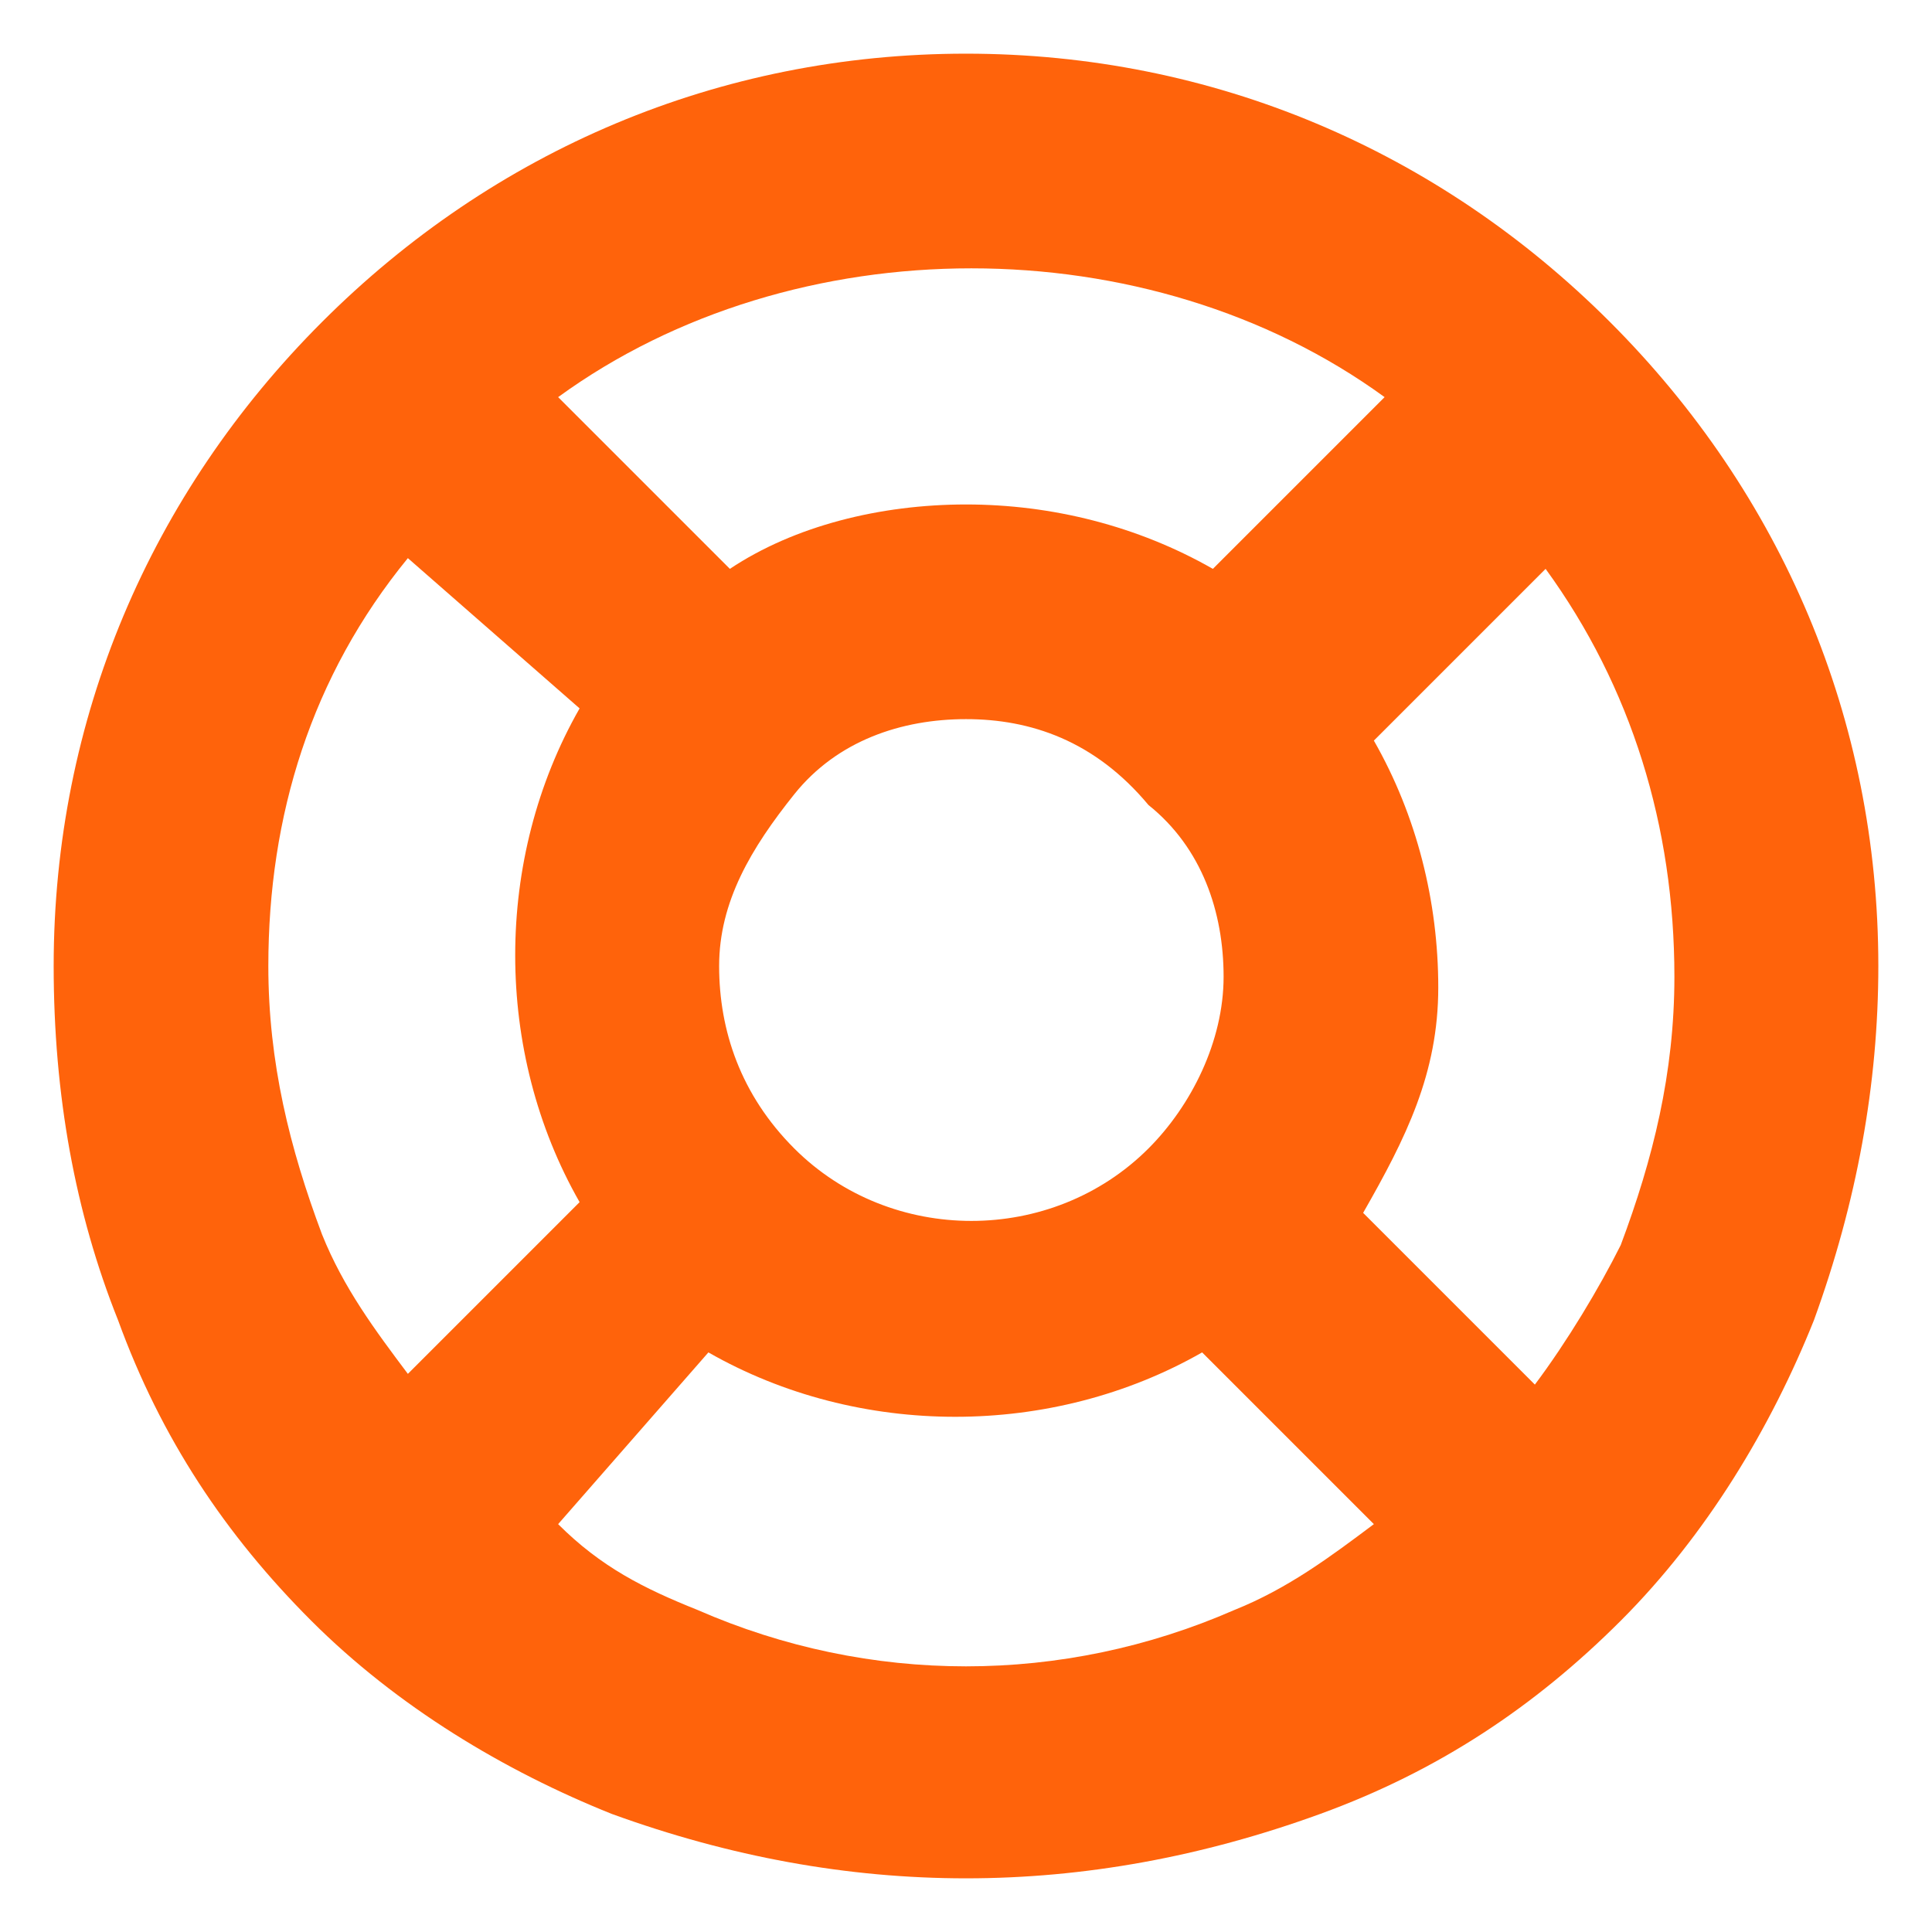 <svg width="18" height="18" viewBox="0 0 18 18" fill="none" xmlns="http://www.w3.org/2000/svg">
<path d="M9 17.5C7.9 17.5 6.8 17.3 5.7 16.9C4.7 16.5 3.7 15.9 2.9 15.1C2.1 14.3 1.5 13.4 1.1 12.3C0.7 11.3 0.5 10.2 0.5 9C0.5 6.7 1.4 4.6 3 3C4.6 1.4 6.7 0.5 9 0.5C11.3 0.5 13.4 1.4 15 3C16.6 4.6 17.5 6.7 17.5 9C17.5 10.1 17.3 11.2 16.9 12.3C16.5 13.3 15.9 14.3 15.1 15.1C14.3 15.9 13.4 16.5 12.3 16.9C11.2 17.3 10.1 17.5 9 17.5ZM5.2 14.2C5.6 14.6 6 14.8 6.5 15C8.1 15.7 9.9 15.7 11.5 15C12 14.8 12.4 14.5 12.8 14.2L11.2 12.6C9.8 13.4 8 13.4 6.6 12.6L5.2 14.2ZM12.7 11.3L14.3 12.9C14.6 12.5 14.9 12 15.1 11.6C15.4 10.8 15.6 10 15.6 9.1C15.6 7.7 15.2 6.4 14.4 5.3L12.8 6.9C13.2 7.6 13.4 8.4 13.4 9.2C13.4 10 13.1 10.6 12.7 11.3ZM3.8 5.2C2.9 6.3 2.5 7.6 2.5 9C2.5 9.9 2.7 10.7 3 11.5C3.2 12 3.5 12.4 3.8 12.8L5.4 11.2C5 10.5 4.8 9.7 4.8 8.9C4.8 8.1 5 7.3 5.4 6.6L3.8 5.2ZM9 6.7C8.4 6.7 7.8 6.9 7.4 7.4C7 7.9 6.7 8.4 6.7 9C6.7 9.6 6.9 10.2 7.4 10.7C8.3 11.6 9.8 11.6 10.7 10.7C11.1 10.3 11.4 9.7 11.4 9.1C11.4 8.5 11.2 7.9 10.7 7.5C10.2 6.9 9.6 6.7 9 6.7ZM9 4.7C9.8 4.7 10.6 4.9 11.3 5.3L12.9 3.7C10.7 2.1 7.4 2.1 5.2 3.7L6.8 5.3C7.4 4.9 8.2 4.7 9 4.7Z" fill="#FF630B"/>
</svg>
